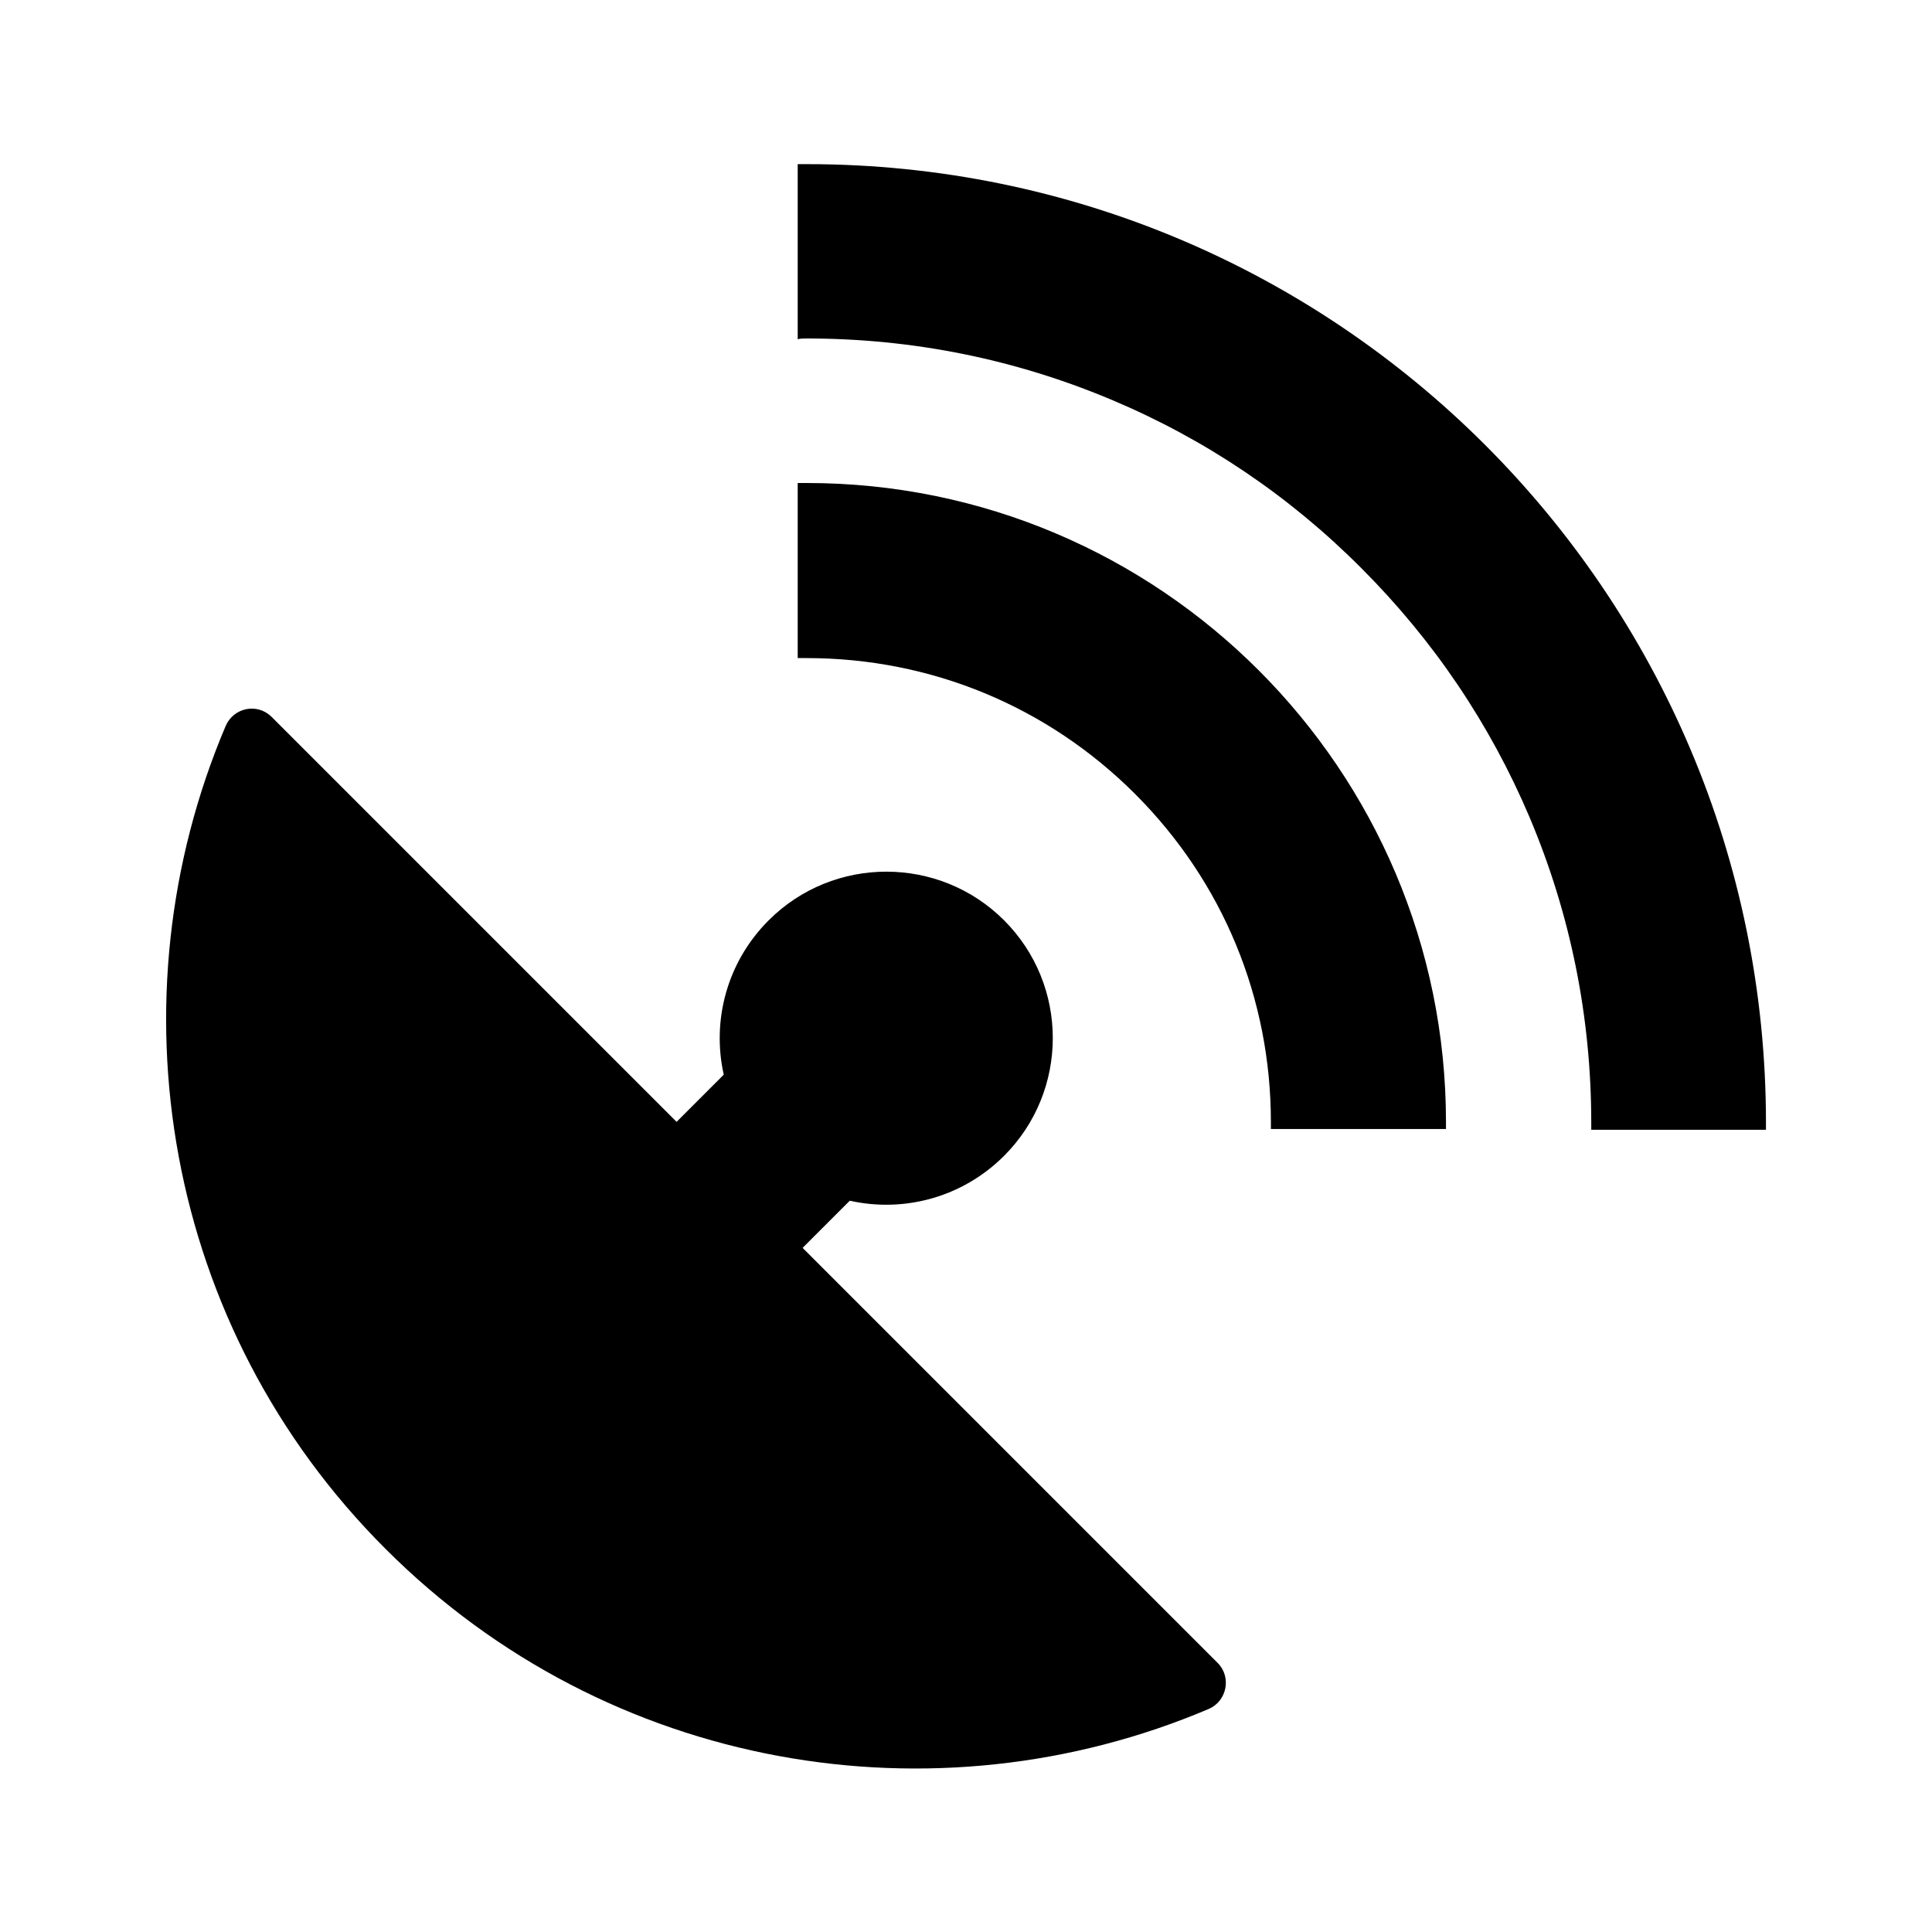 <svg xmlns="http://www.w3.org/2000/svg" viewBox="0 0 512 512"><path d="M191.8 284.8l-12.5 12.5L72 190c-3.8-3.8-10.1-2.5-12.2 2.4-30.7 72.3-16.6 159.2 42.4 218.1 59 59 145.8 73.1 218.1 42.4 4.9-2.1 6.1-8.5 2.4-12.2l-110-110 12.5-12.5c14.3 3.2 29.8-.8 40.9-11.9 17.2-17.2 17.2-45.2 0-62.4-17.2-17.2-45.2-17.2-62.4 0-11.1 11.1-15.1 26.6-11.9 40.9zM213.8 174.4c32.9 0 63.8 12.8 87 36 23.3 23.3 36 54.1 36 87v1.8h46.4v-1.8c0-93.5-75.9-169.4-169.4-169.4h-2.4v46.4h2.4z"/><path d="M213.8 89.7c28.1 0 55.3 5.5 80.9 16.3 24.7 10.4 47 25.4 66.1 44.6 19.1 19.1 34.1 41.3 44.6 66.1 10.8 25.6 16.3 52.8 16.3 80.9v1.8H468v-1.8c0-140.4-113.8-254.1-254.1-254.1h-2.5v46.4c.7-.2 1.6-.2 2.4-.2z"/></svg>